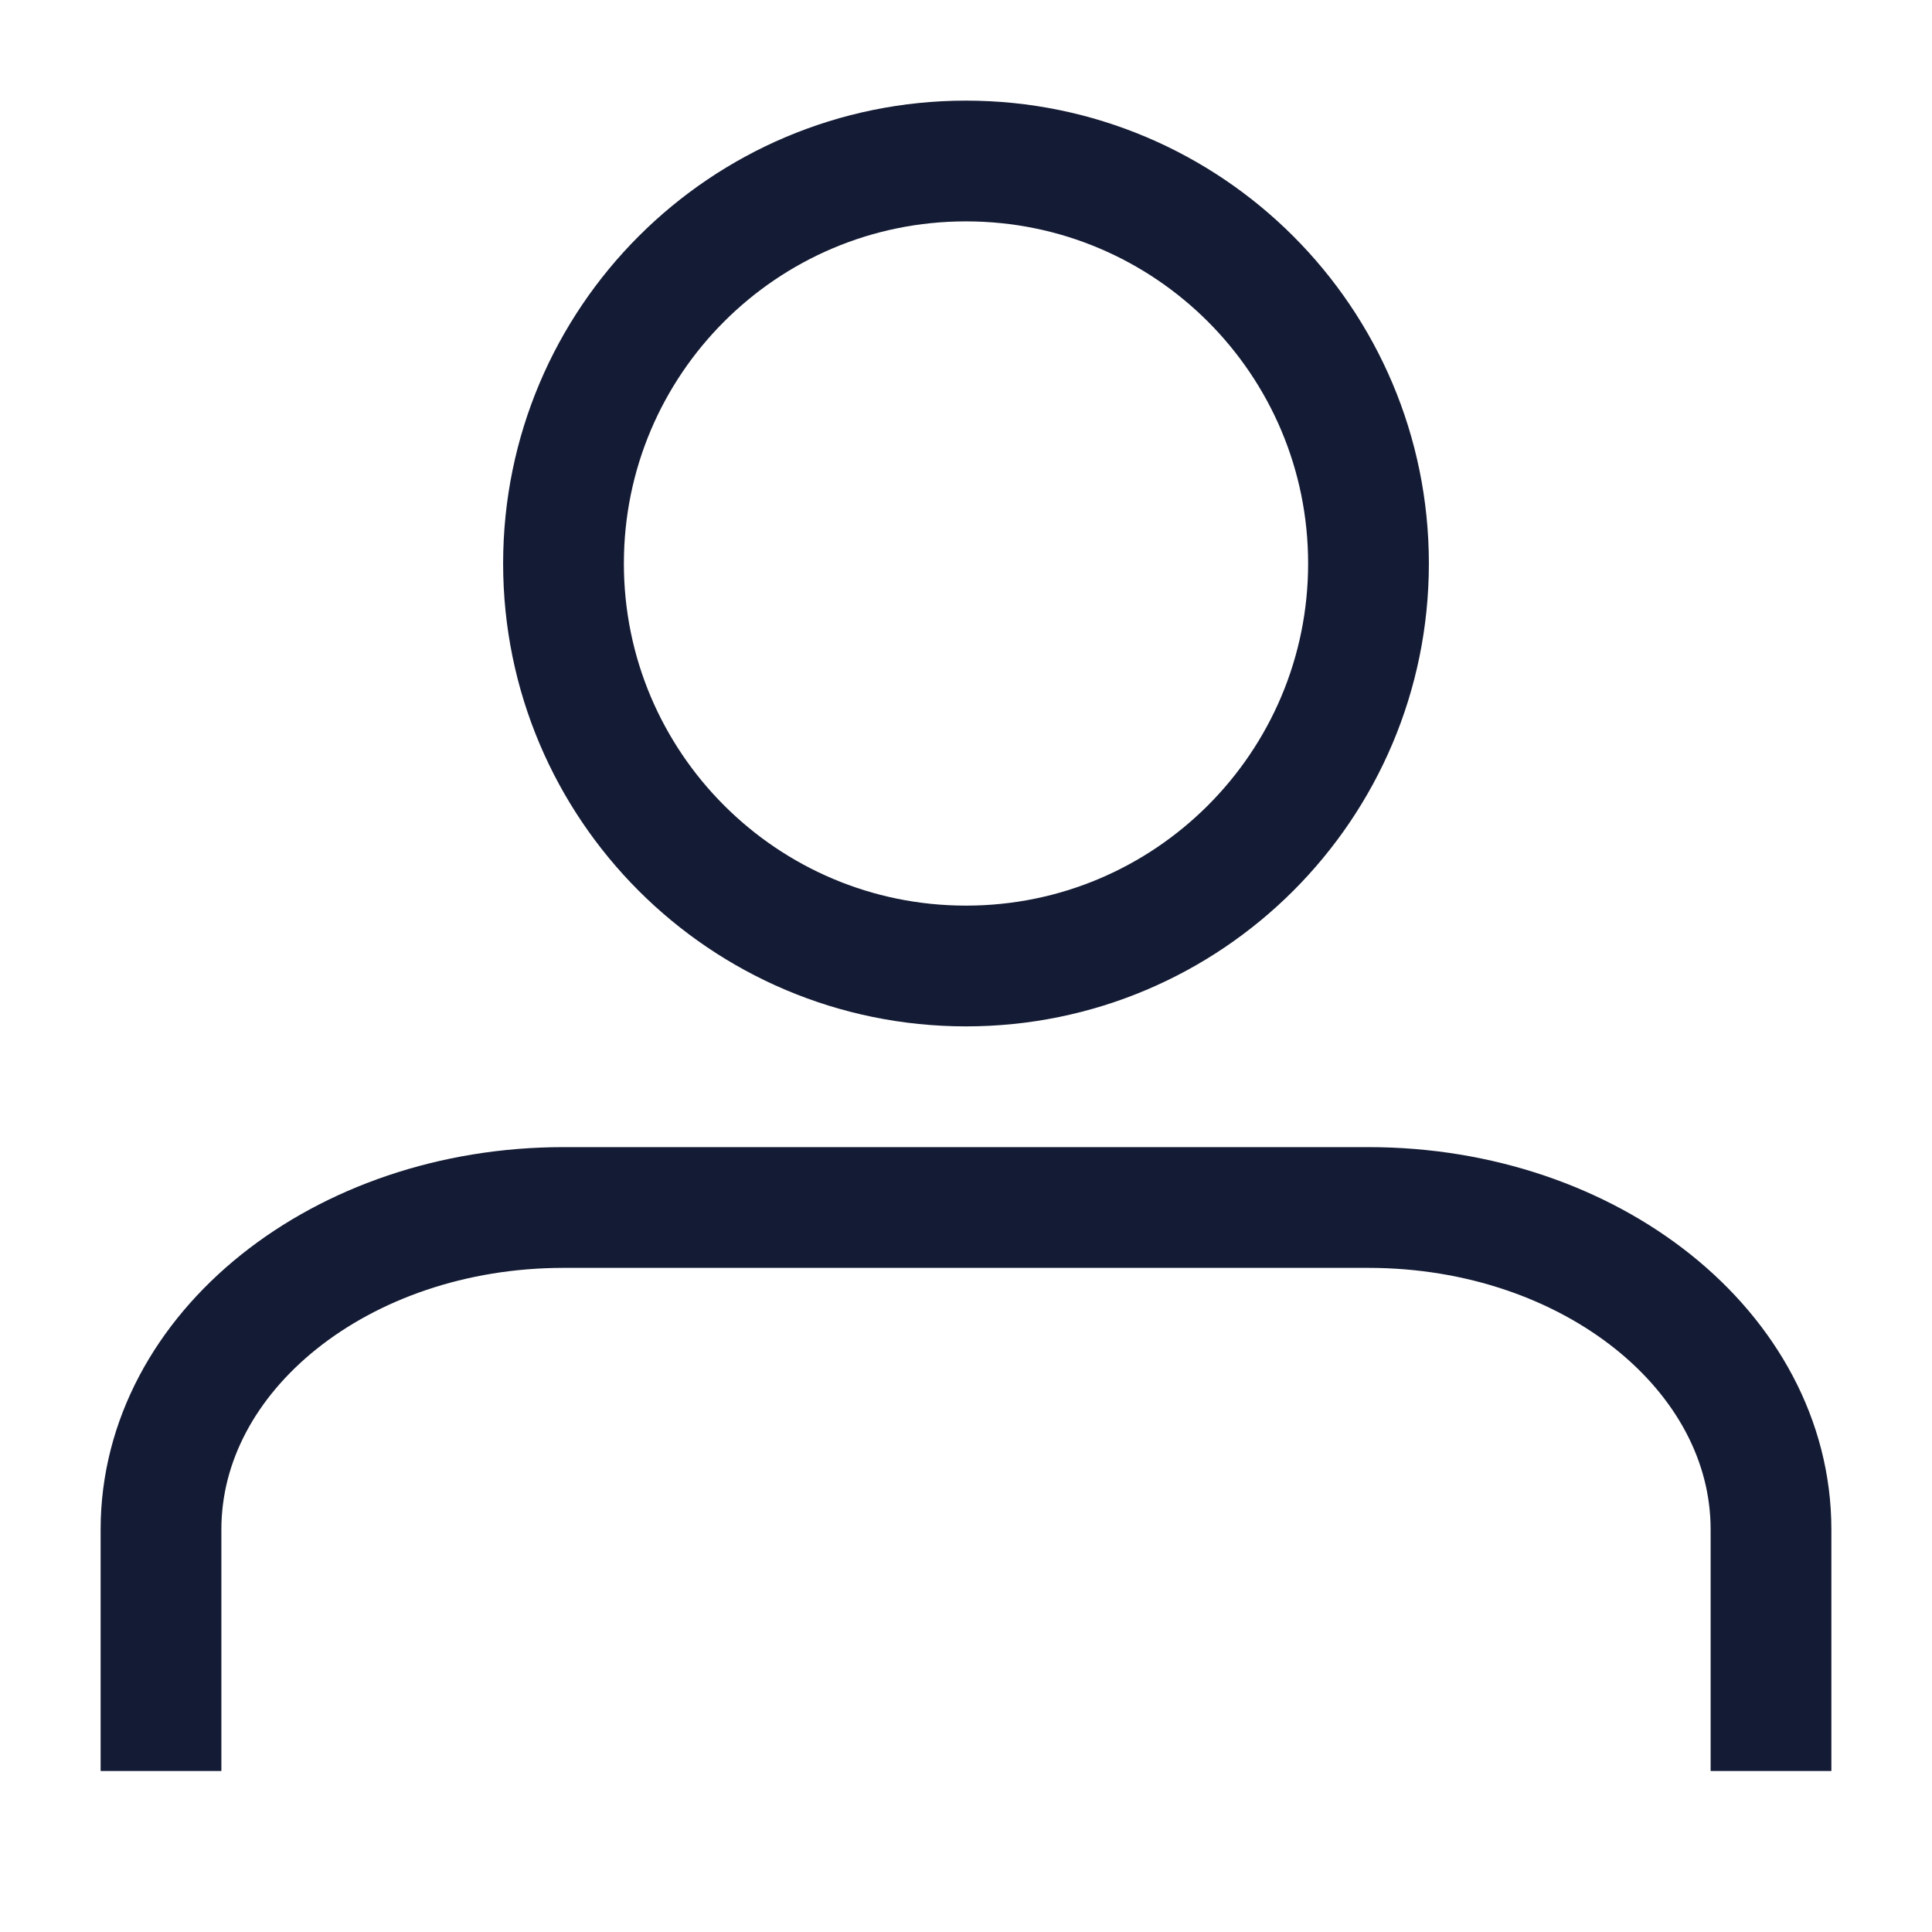 <svg fill="none" viewBox="0 0 24 24" height="24" width="24" xmlns="http://www.w3.org/2000/svg" class="icon">
  <path stroke-linejoin="round" stroke-linecap="round" stroke-width="1.5" stroke="#141B34" d="M12 12C14.761 12 17 9.761 17 7C17 4.239 14.761 2 12 2C9.239 2 7 4.239 7 7C7 9.761 9.239 12 12 12Z" />
  <path stroke-linejoin="round" stroke-width="1.5" stroke="#141B34" d="M2 22V19C2 16.791 4.239 15 7 15H17C19.761 15 22 16.791 22 19V22" />
</svg>
